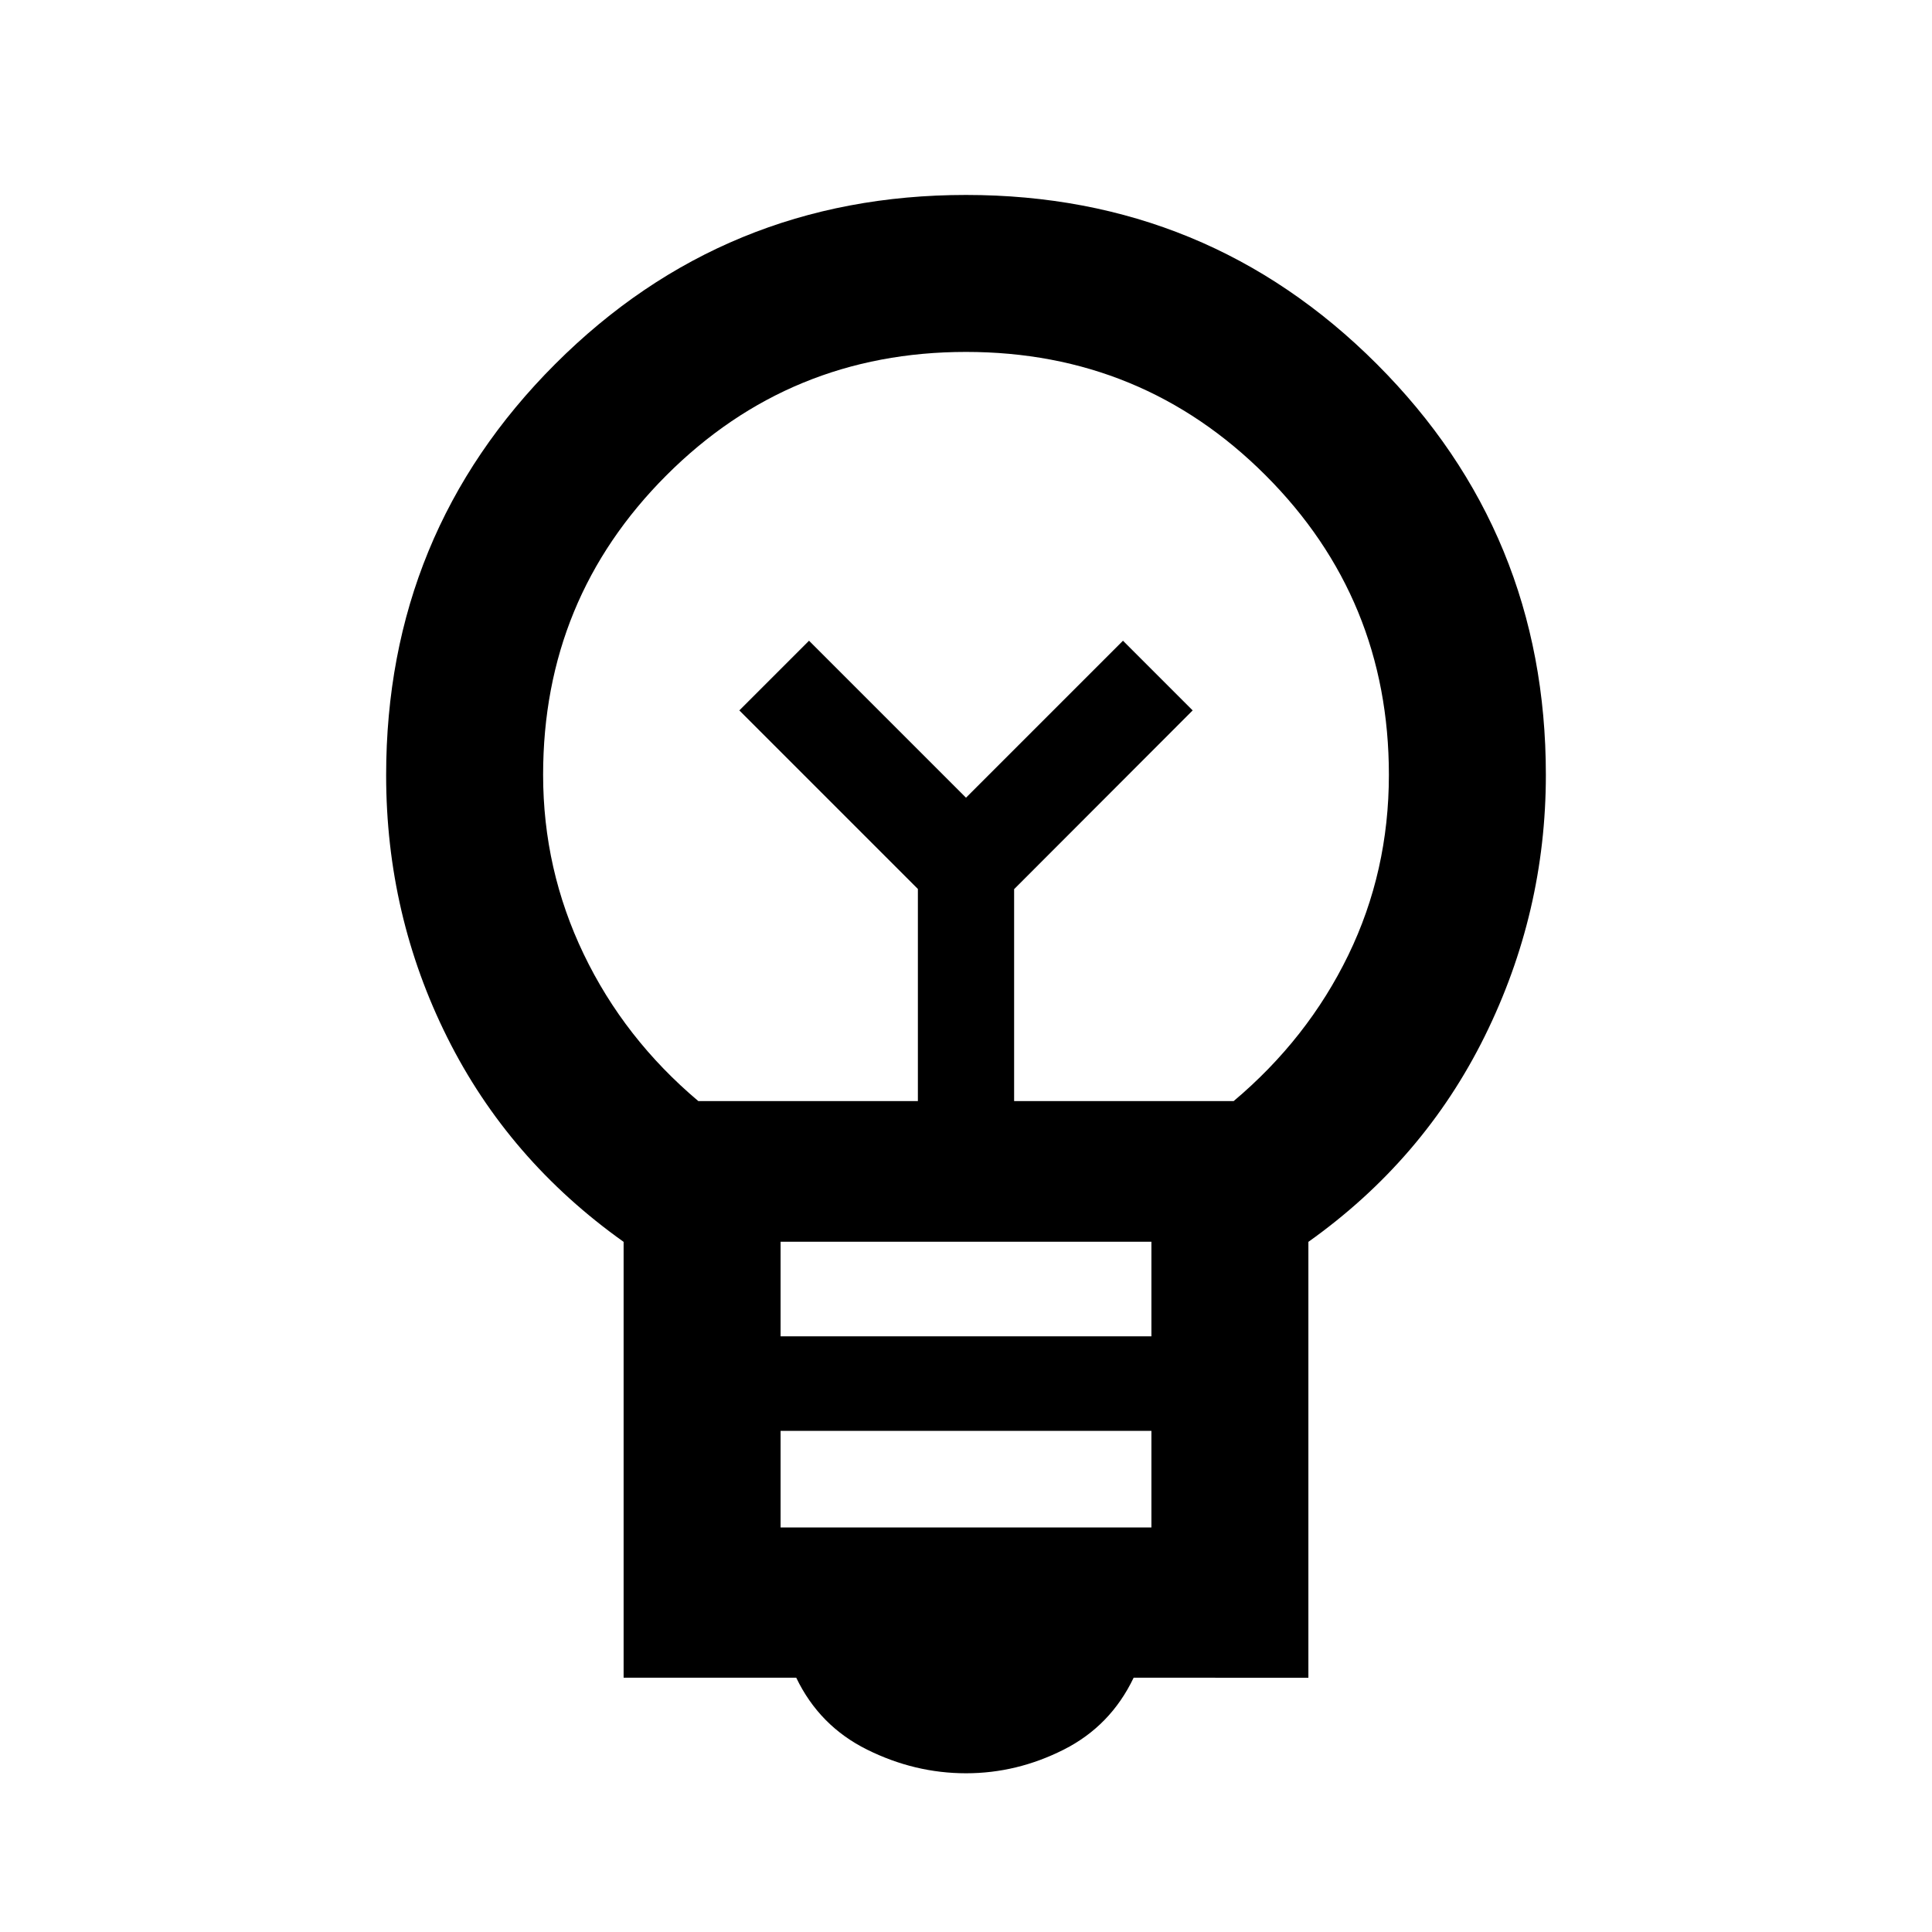 <svg xmlns="http://www.w3.org/2000/svg" height="20" viewBox="0 -960 960 960" width="20"><path d="M480.03-78.87q-25.51 0-49.19-11.76-23.69-11.76-35.19-35.72h-85.78v-216.58q-57.24-40.7-87.62-101.54-30.38-60.83-30.38-130.31 0-120.33 84.01-204.34T480-863.13q120.11 0 204.12 84.01T768.13-575q0 68.46-30.38 129.91-30.38 61.46-87.62 102.16v216.58H563.3q-11.45 23.96-34.72 35.72-23.28 11.76-48.55 11.76ZM387.87-201h184.26v-48H387.87v48Zm0-95h184.26v-47H387.87v47ZM347-412.87h109.09v-105.41L367.37-607 402-641.63l78 78 78-78L592.63-607l-88.72 88.82v105.31H613q36.78-31 56.96-72.53 20.17-41.53 20.17-89.6 0-87.55-61.29-148.84-61.29-61.29-148.84-61.29-87.55 0-148.84 61.29-61.29 61.29-61.29 148.84 0 47.07 20.17 89.1 20.18 42.03 56.96 73.03Zm133-150.76Zm0-35.37Z"/></svg>